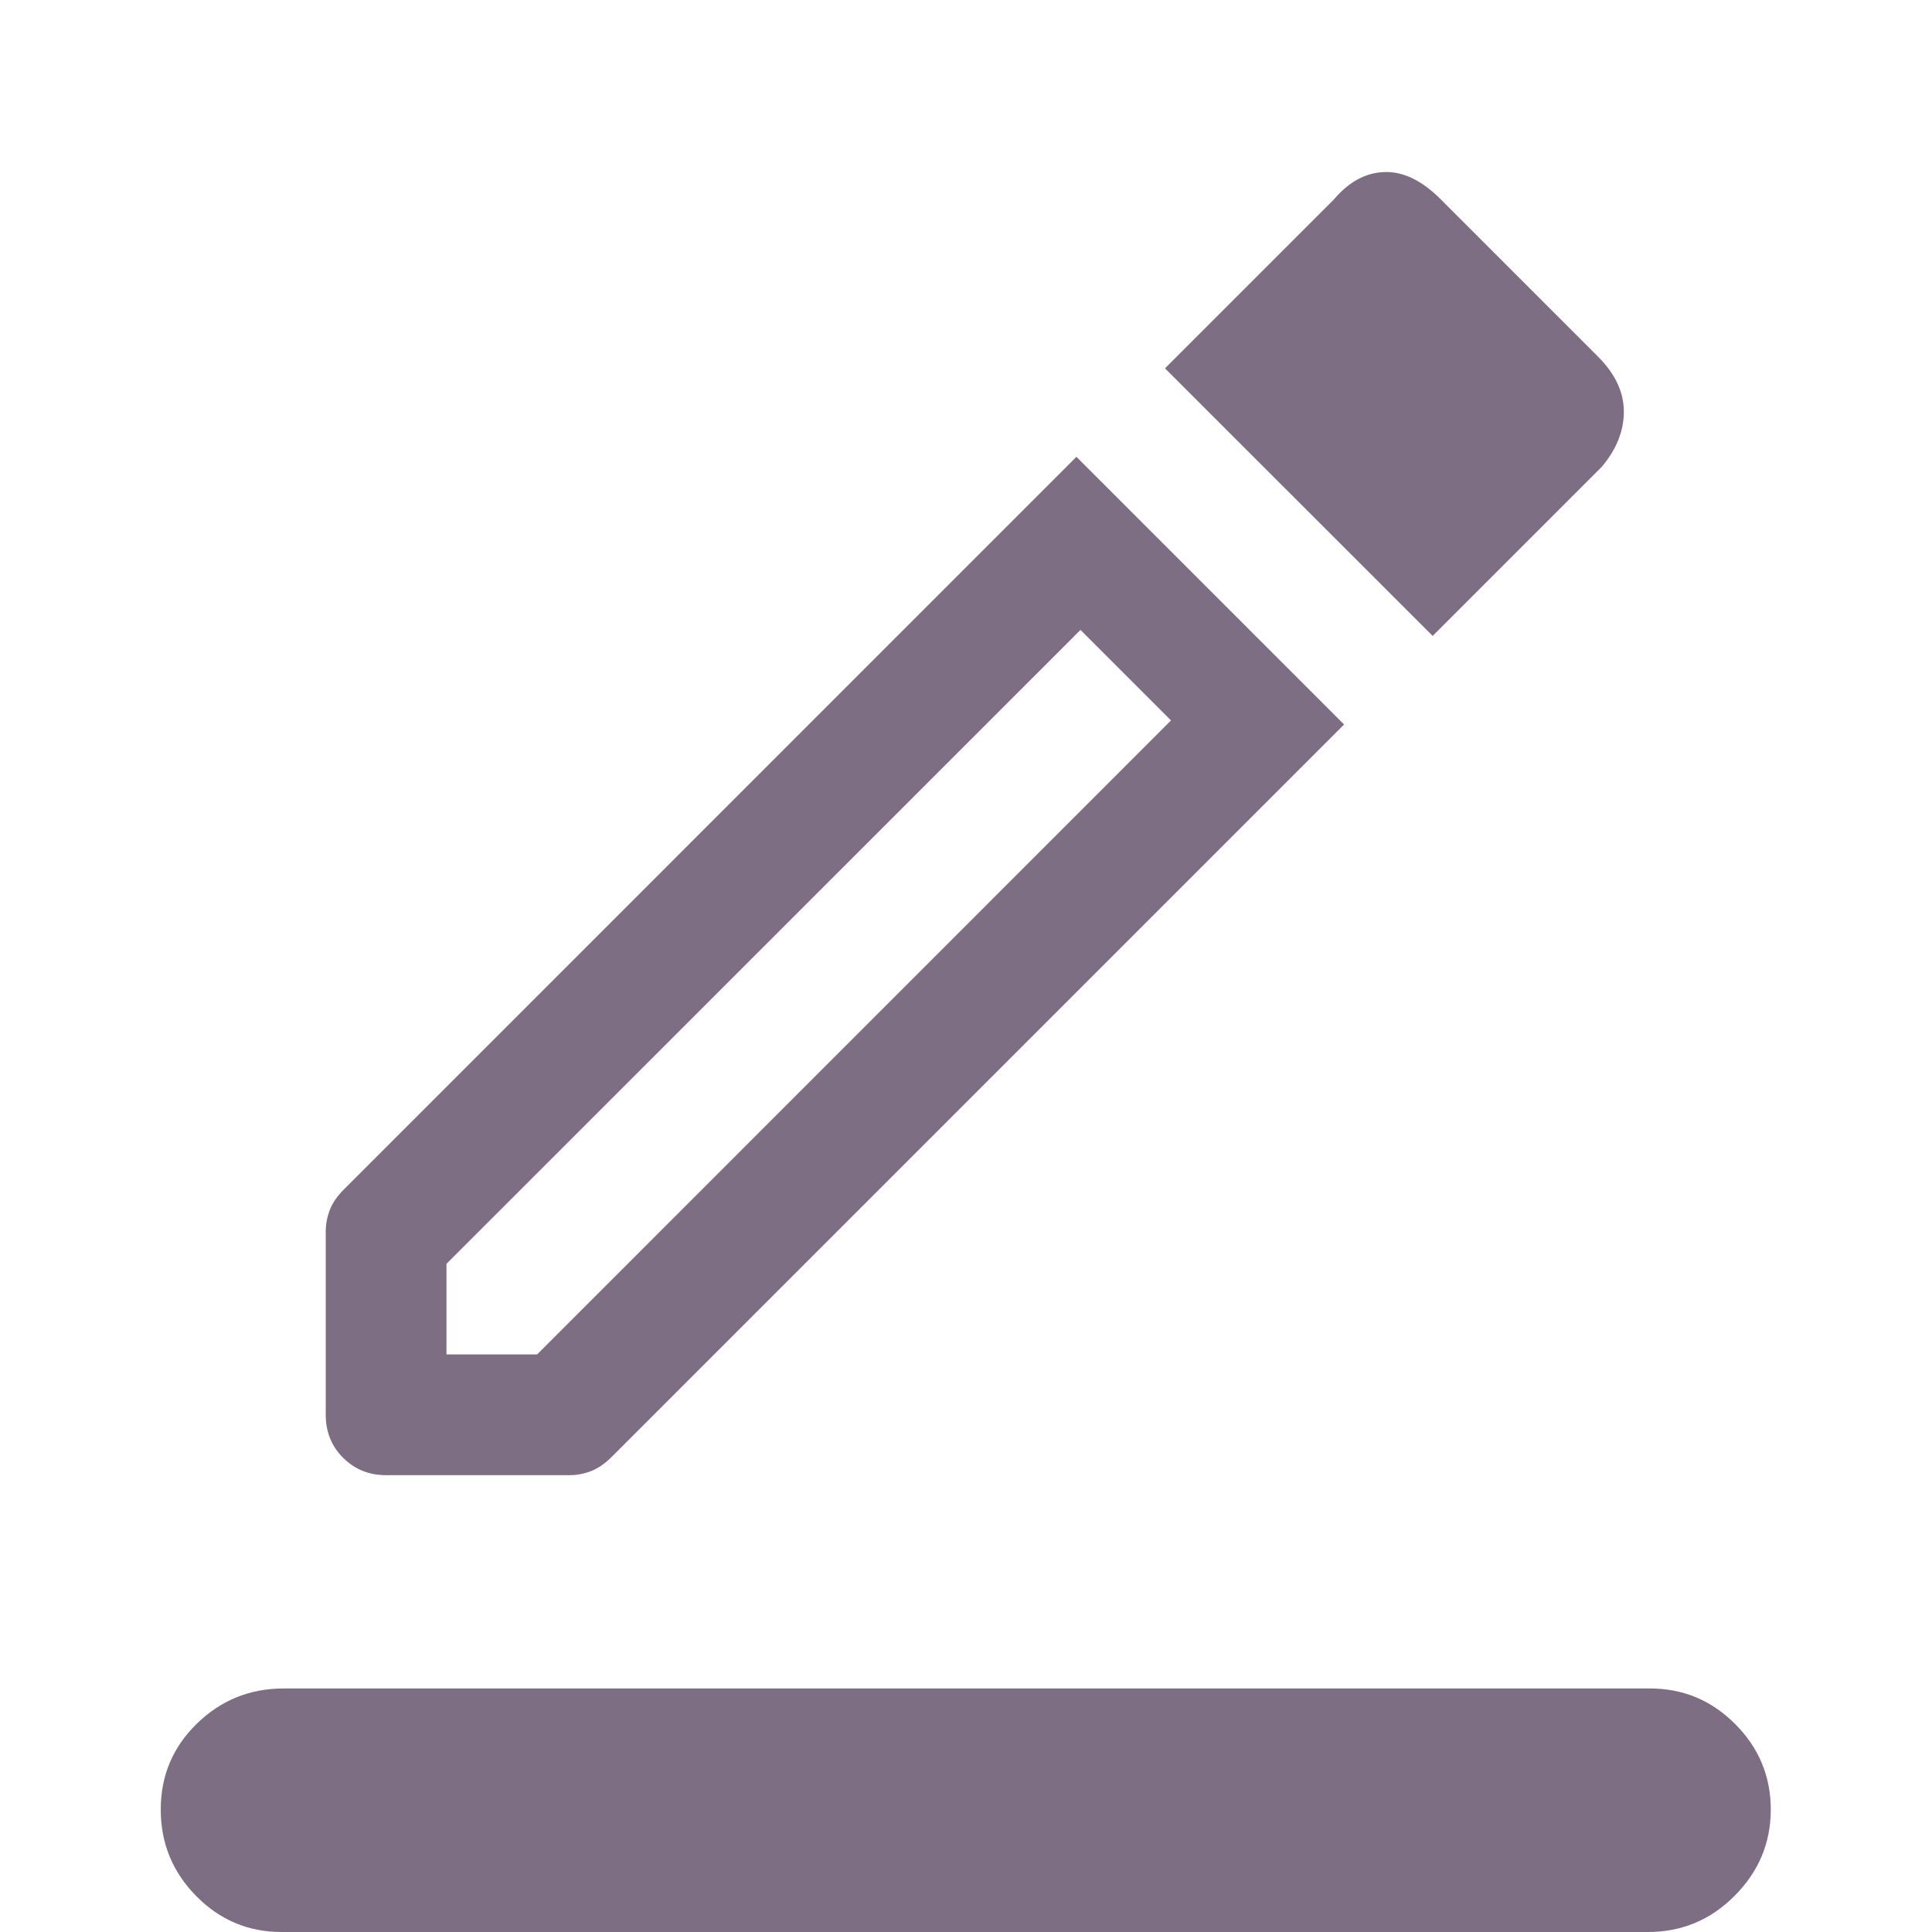 <svg xmlns="http://www.w3.org/2000/svg" width="20" height="20" viewBox="0 0 20 20" fill="none">
  <path d="M2.914 20C2.57 20 2.276 19.876 2.031 19.628C1.786 19.379 1.664 19.081 1.664 18.732C1.664 18.383 1.788 18.087 2.037 17.844C2.286 17.601 2.585 17.479 2.935 17.479H17.081C17.424 17.479 17.719 17.602 17.963 17.848C18.208 18.093 18.331 18.388 18.331 18.733C18.331 19.078 18.206 19.375 17.957 19.625C17.709 19.875 17.409 20 17.06 20H2.914ZM3.997 15.271C3.82 15.271 3.672 15.211 3.552 15.091C3.432 14.972 3.372 14.823 3.372 14.646V12.75C3.372 12.673 3.386 12.598 3.414 12.525C3.442 12.453 3.49 12.382 3.56 12.313L11.143 4.729L13.914 7.5L6.331 15.083C6.261 15.153 6.19 15.201 6.118 15.229C6.045 15.257 5.971 15.271 5.893 15.271H3.997ZM4.622 14.021H5.56L12.122 7.458L11.185 6.521L4.622 13.083V14.021ZM14.831 6.583L12.06 3.813L13.81 2.063C13.963 1.882 14.136 1.788 14.331 1.781C14.525 1.774 14.72 1.868 14.914 2.063L16.539 3.688C16.72 3.868 16.81 4.059 16.81 4.261C16.81 4.462 16.733 4.653 16.581 4.833L14.831 6.583Z" fill="#7E6E83"/>
</svg>